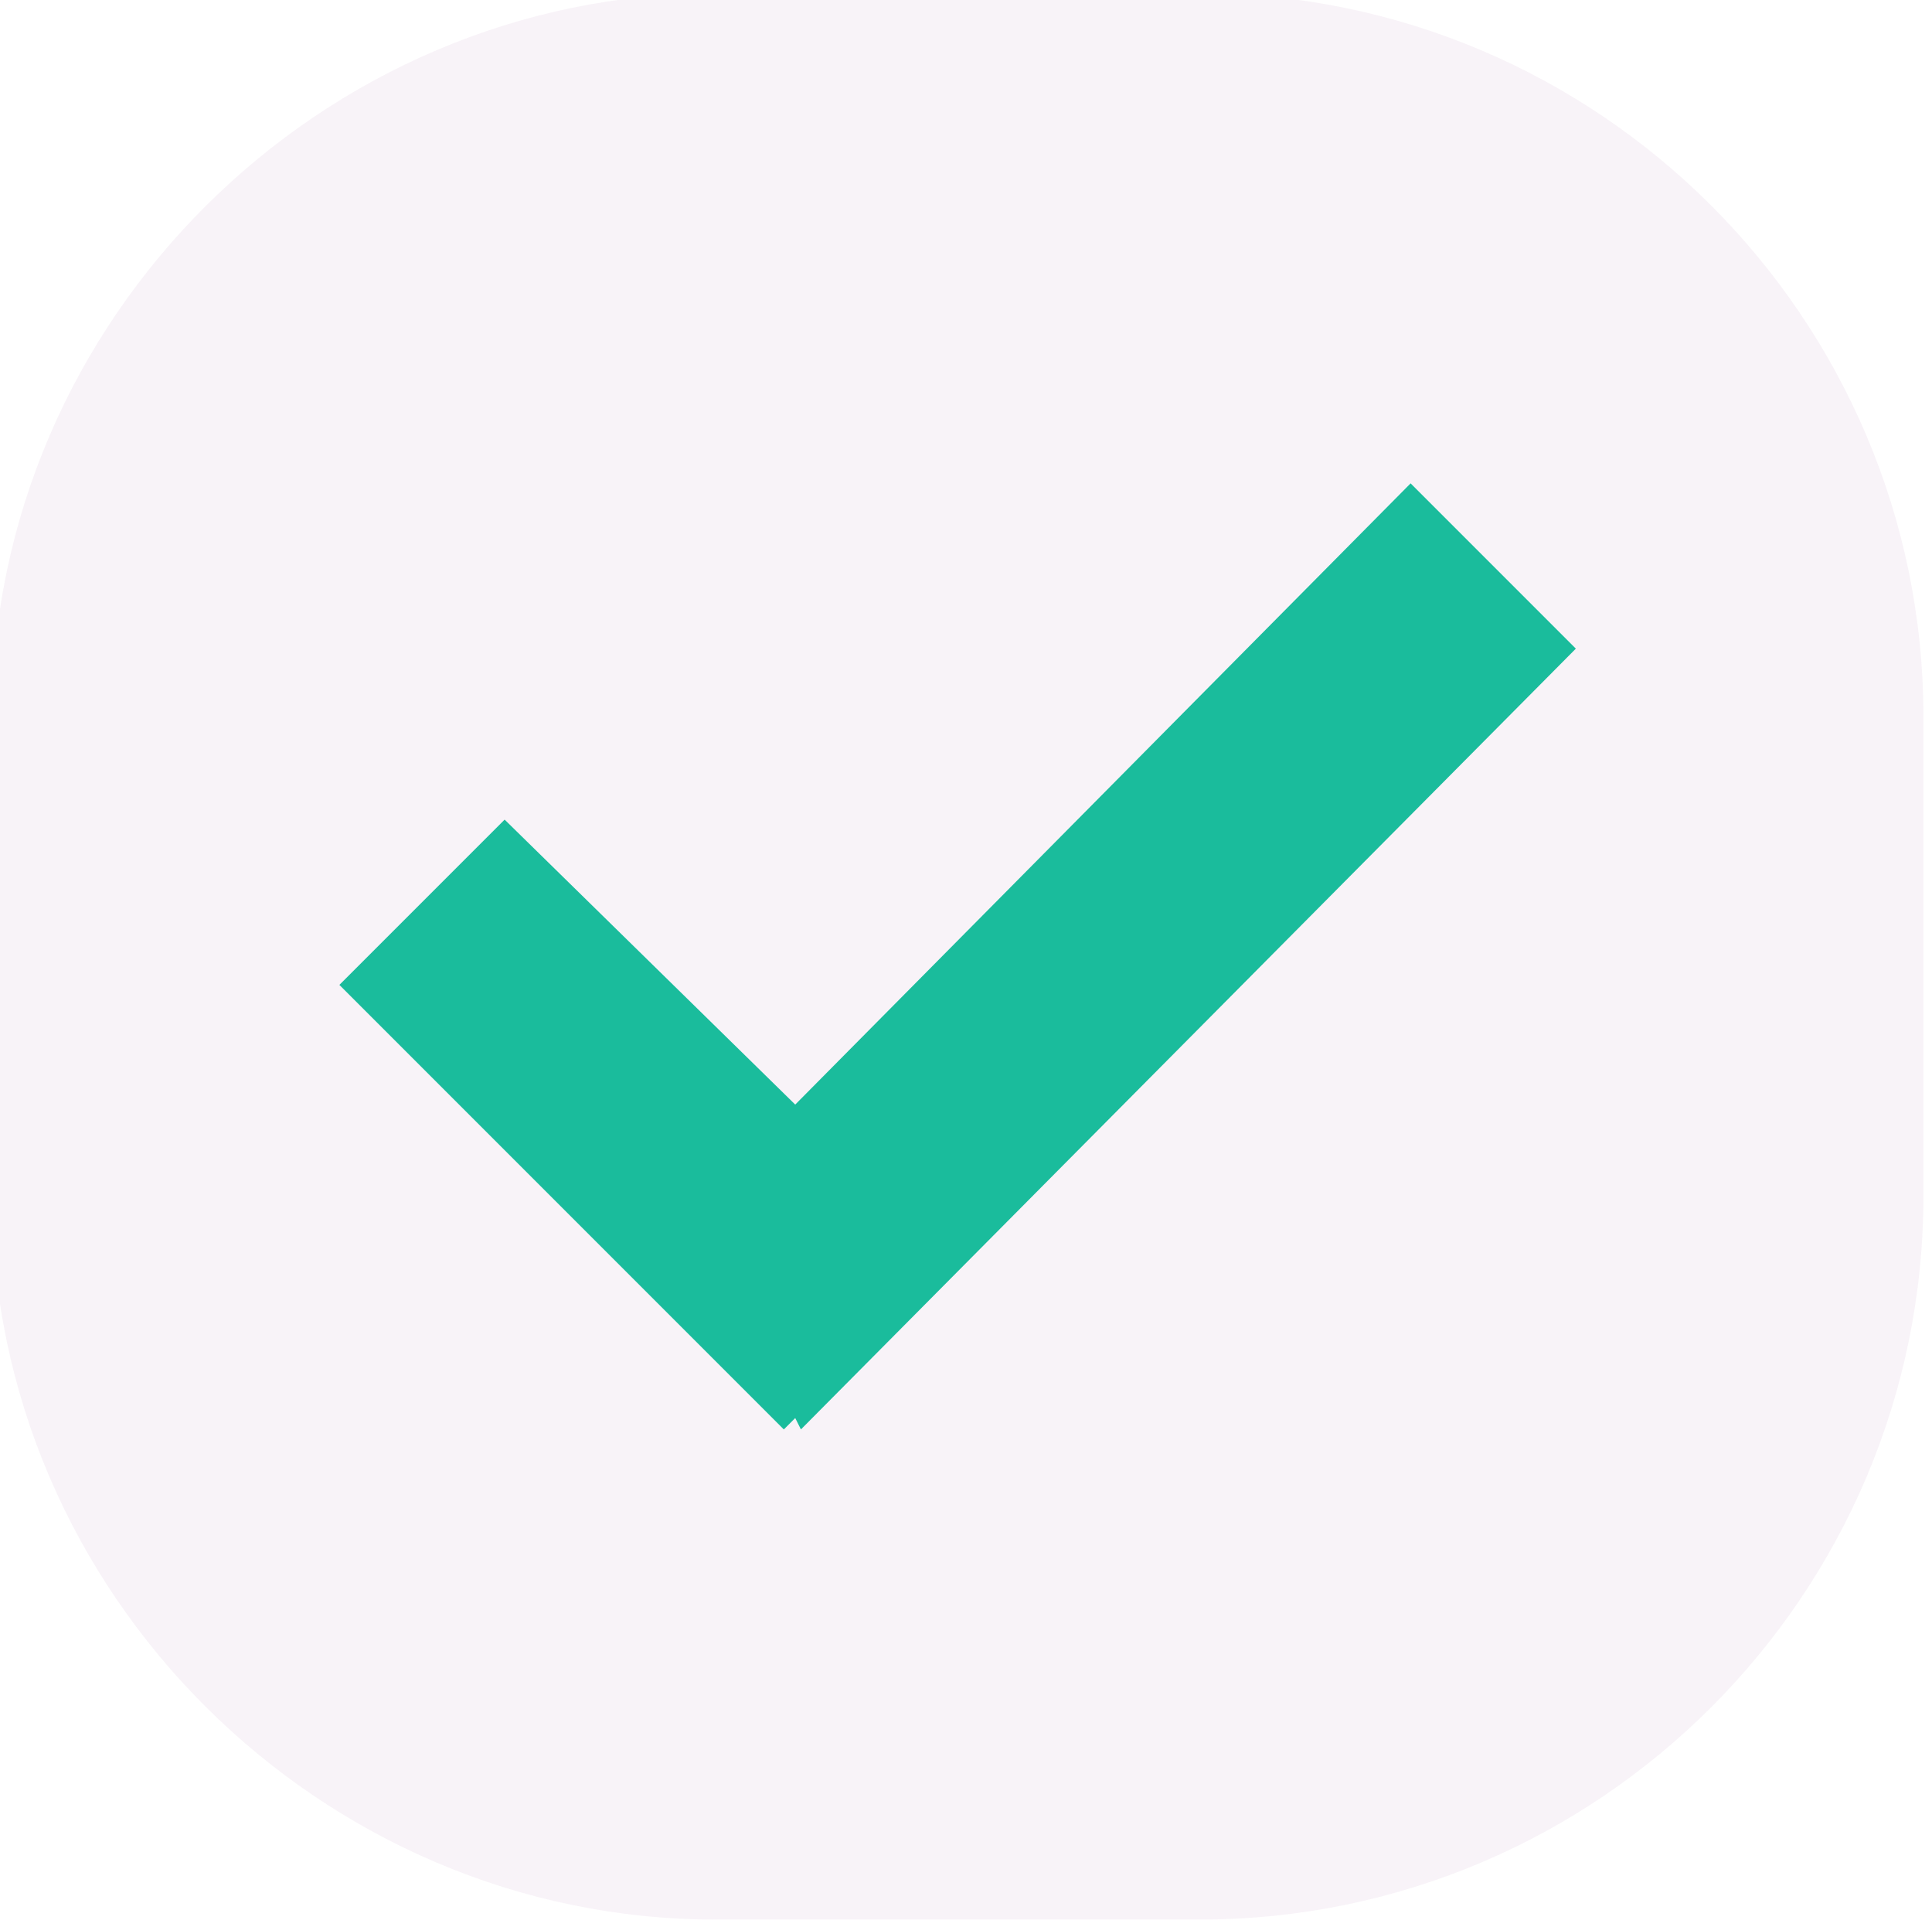 <svg xmlns="http://www.w3.org/2000/svg" xml:space="preserve" width="24.375" height="24.303" style="clip-rule:evenodd;fill-rule:evenodd;image-rendering:optimizeQuality;shape-rendering:geometricPrecision;text-rendering:geometricPrecision" viewBox="0 0 644.897 642.995"><path d="M7899 6418h85c70 0 127 57 127 127v84c0 70-57 127-127 127h-85c-69 0-127-57-127-127v-84c0-70 58-127 127-127z" style="fill:#dcc6e0;fill-opacity:.2" transform="translate(-14785.081 -12209.296) scale(1.902)"/><path style="fill:#1abc9c" d="m7911 6670-78-78 29-29 51 50 108-109 29 29-136 137-1-2z" transform="translate(-14785.081 -12209.296) scale(1.902)"/></svg>